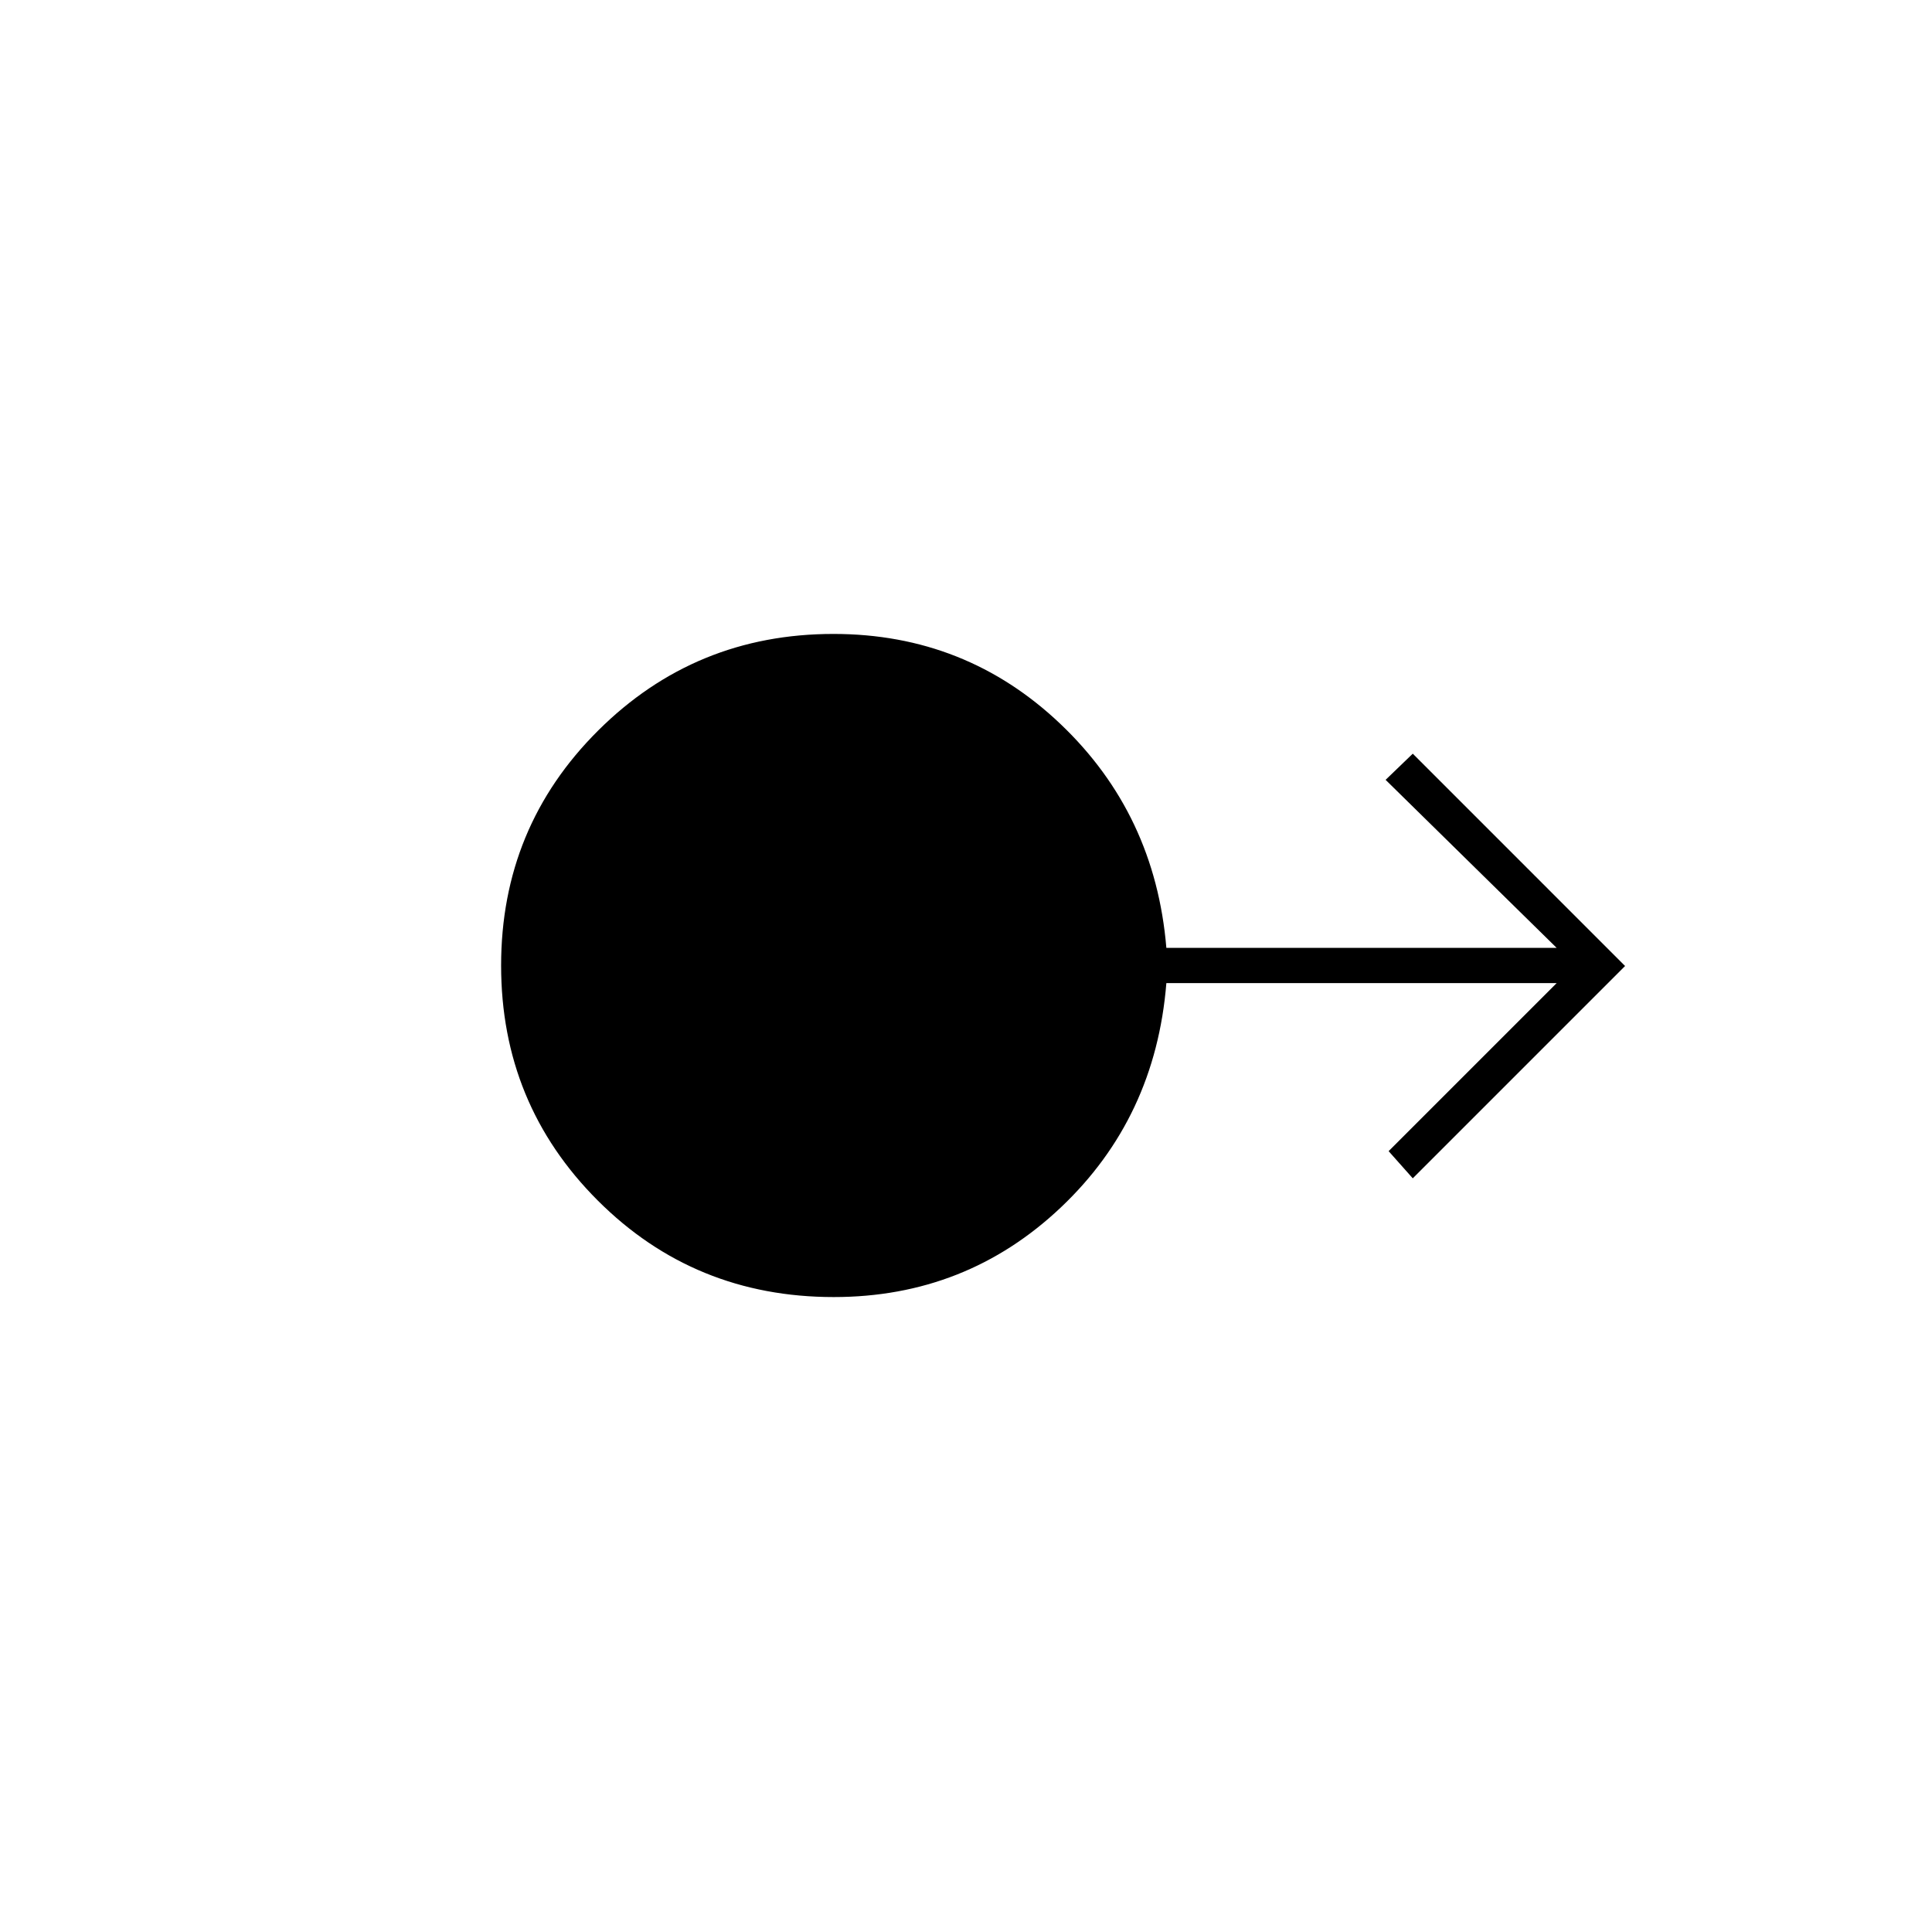 <svg xmlns="http://www.w3.org/2000/svg" height="20" viewBox="0 -960 960 960" width="20"><path d="M414.29-315.5q-69.29 0-117.29-48-48-48.01-48-116.75Q249-549 297.22-597t116.92-48q65.74 0 112.8 44.75T579.56-489H773.5l-85-83.5 13.5-13L807.5-480 702-374.5 690-388l83.5-83.5H579.56q-5.41 67-52.47 111.5-47.07 44.5-112.8 44.5Z"/></svg>
